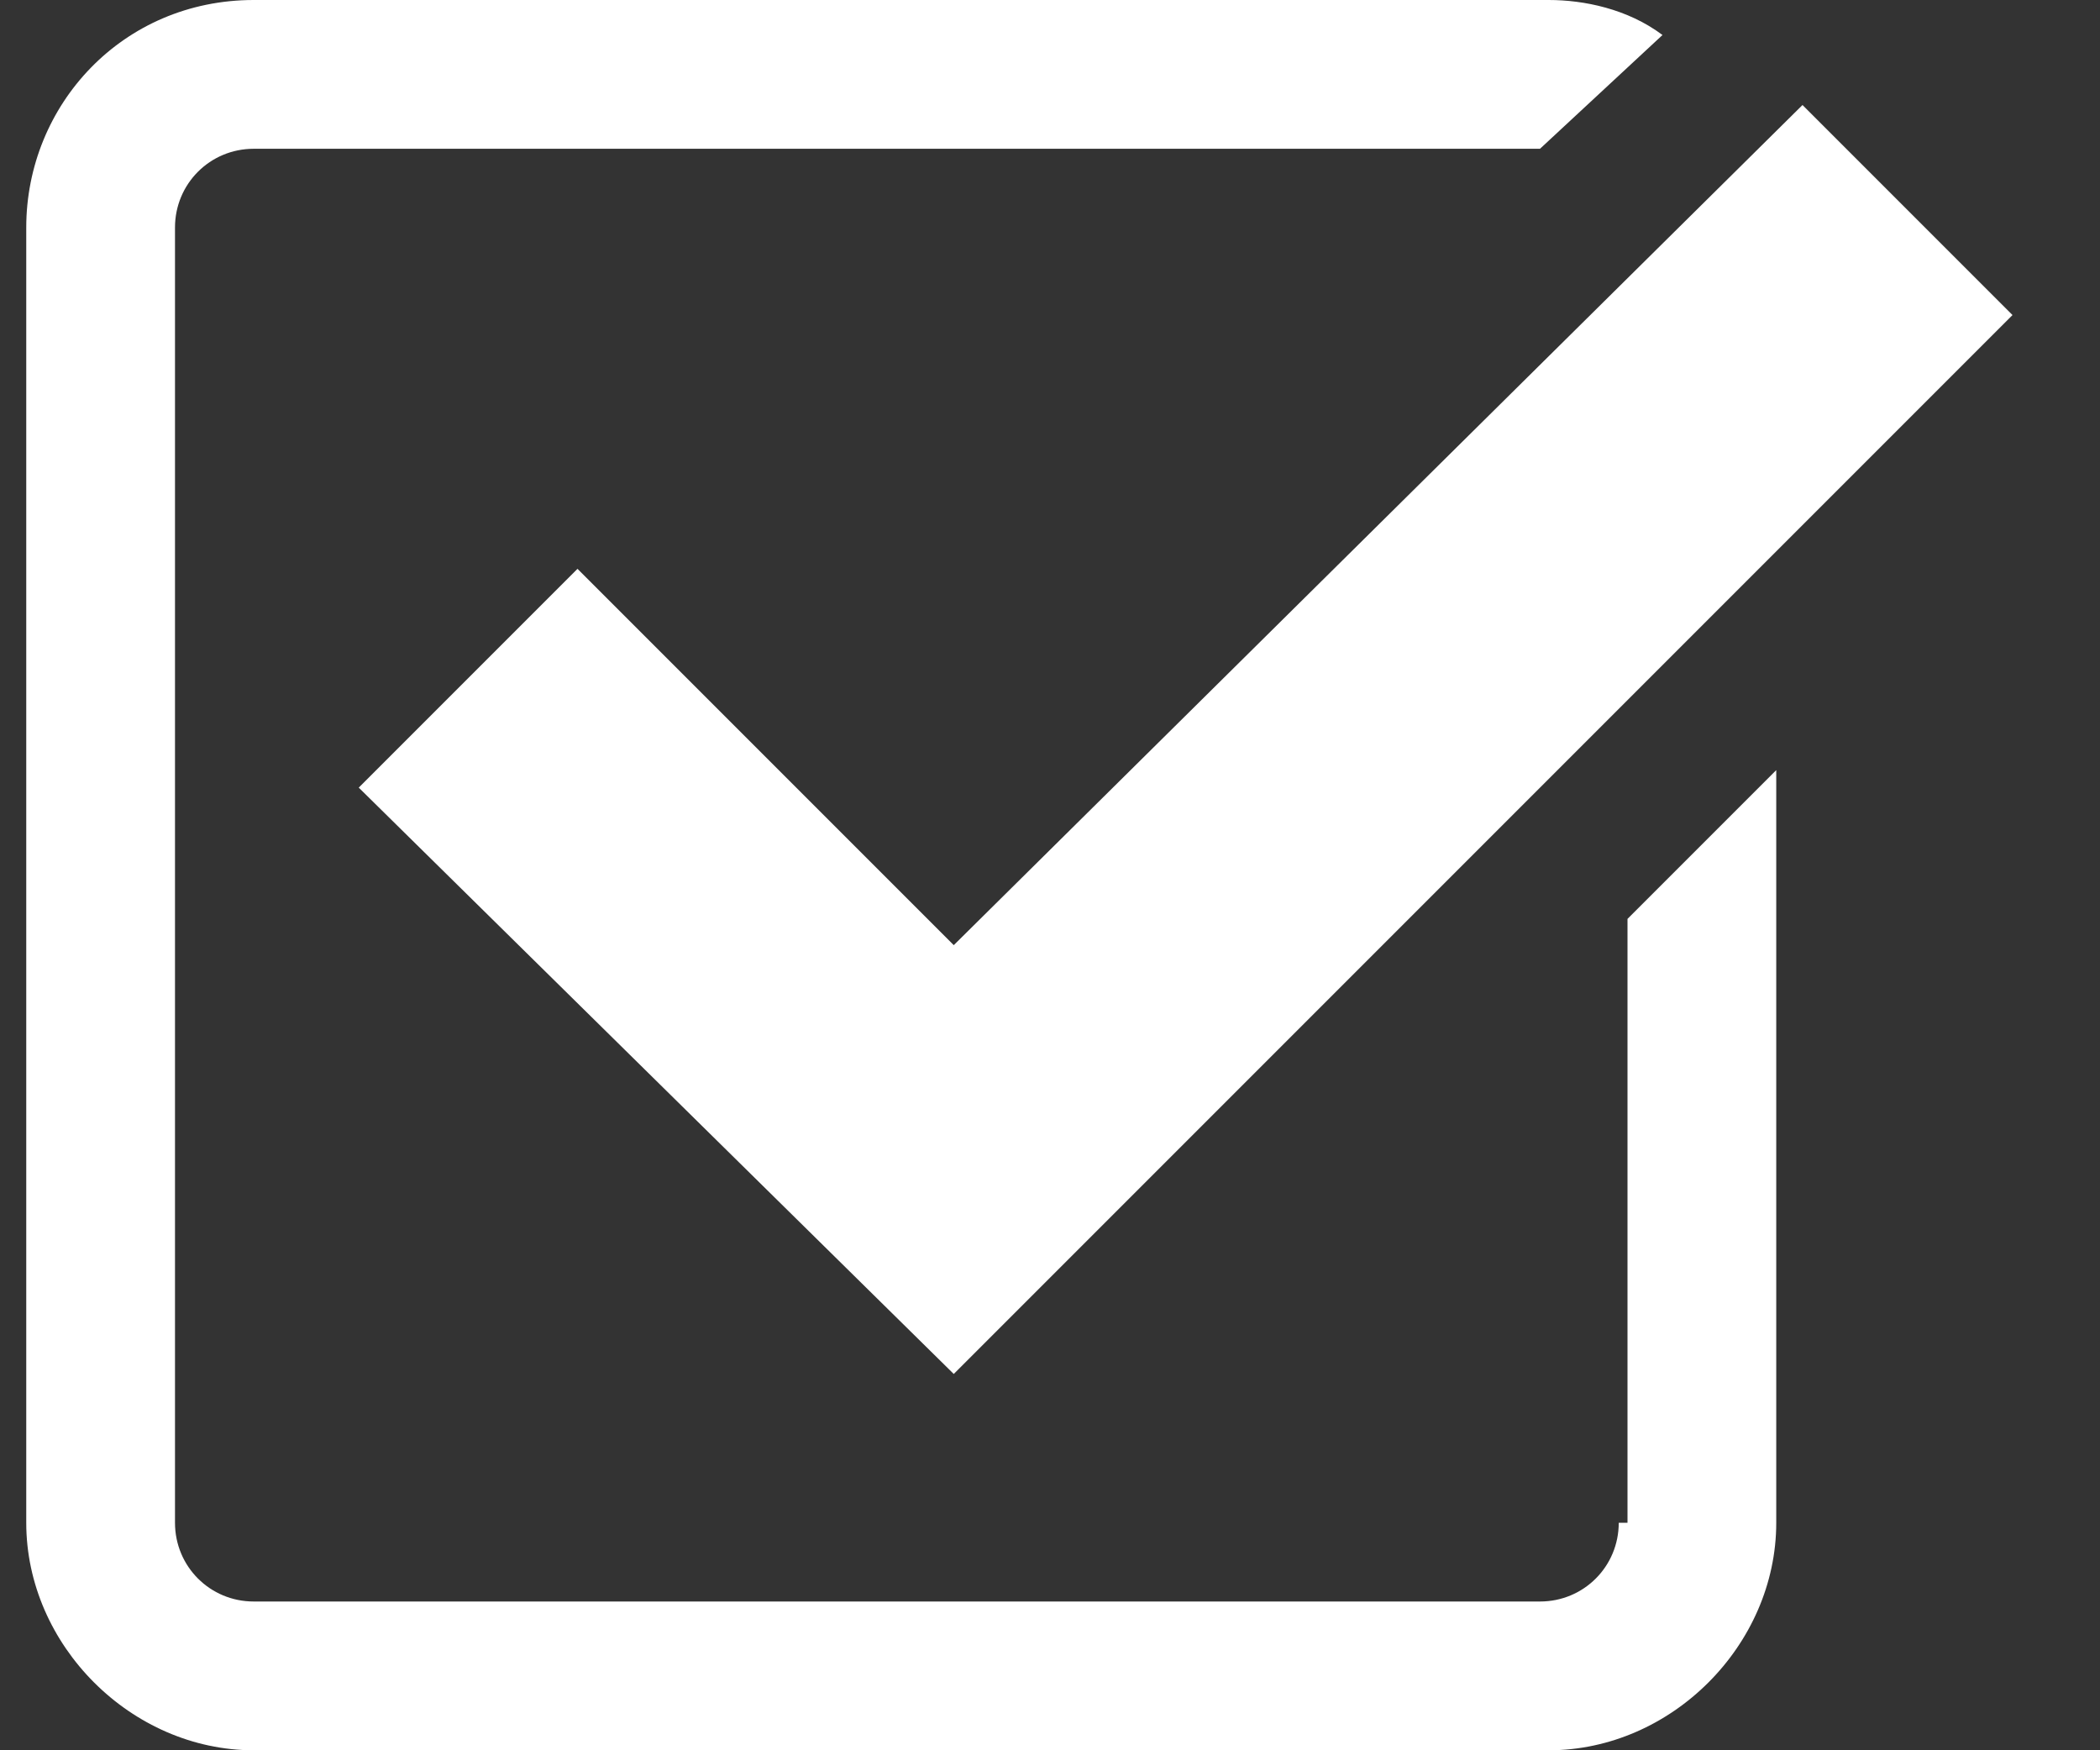 <?xml version="1.0" encoding="utf-8"?>
<!-- Generator: Adobe Illustrator 22.0.1, SVG Export Plug-In . SVG Version: 6.00 Build 0)  -->
<svg version="1.1" id="Слой_1" xmlns="http://www.w3.org/2000/svg" xmlns:xlink="http://www.w3.org/1999/xlink" x="0px" y="0px"
	 viewBox="0 0 24 20" style="enable-background:new 0 0 24 20;" xml:space="preserve">
		<rect x="0" y="0" width="24" height="20" fill="#333333" stroke="none"/>
		<polygon fill="#FFFFFF" class="st0" points="6.6,6.5 4.1,9 10.9,15.7 23,3.6 20.6,1.2 10.9,10.8 		"/>
		<path fill="#FFFFFF" class="st0" d="M18.5,17.4c0,0.5-0.4,0.9-0.9,0.9H2.9c-0.5,0-0.9-0.4-0.9-0.9V2.6c0-0.5,0.4-0.9,0.9-0.9h14.7L19,0.4
			C18.6,0.1,18.1,0,17.7,0H2.9C1.4,0,0.3,1.2,0.3,2.6v14.8c0,1.4,1.2,2.6,2.6,2.6h14.8c1.4,0,2.6-1.2,2.6-2.6V8.8l-1.7,1.7V17.4z"/>
</svg>
